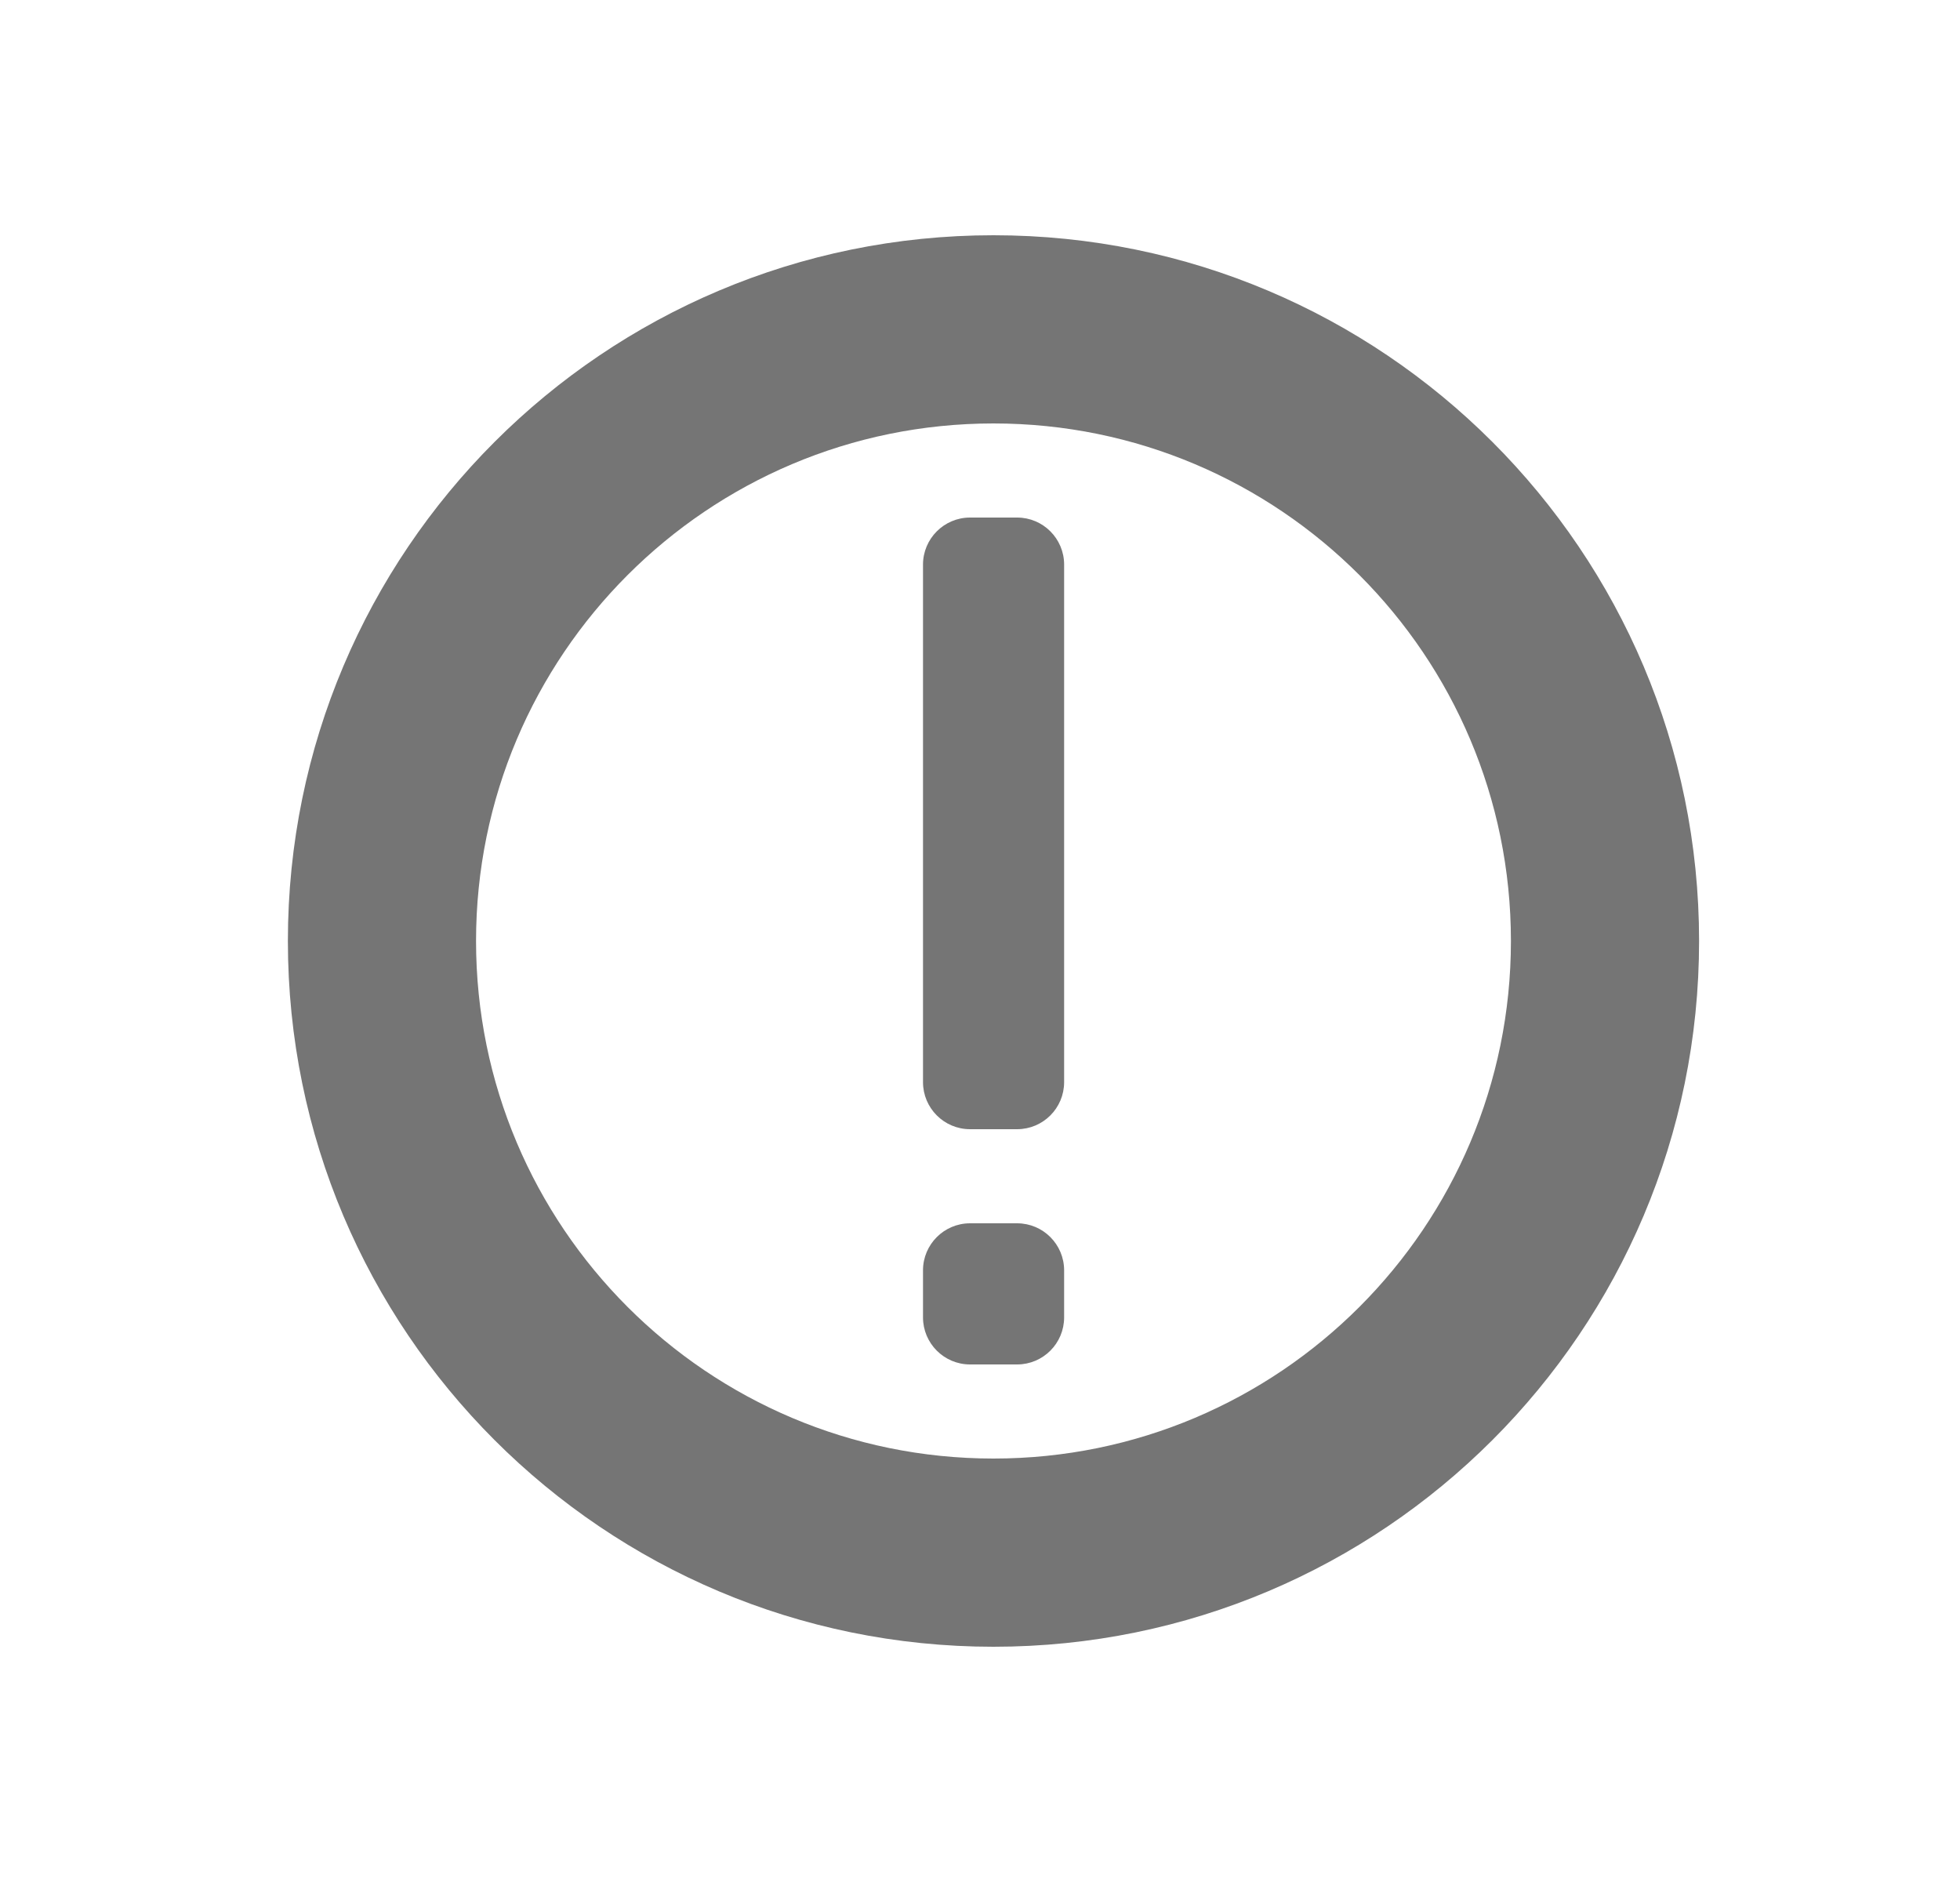 <svg width="25" height="24" viewBox="0 0 25 24" fill="none" xmlns="http://www.w3.org/2000/svg">
<path fill-rule="evenodd" clip-rule="evenodd" d="M19.272 12C19.272 15.645 16.317 18.6 12.672 18.6C9.027 18.6 6.072 15.645 6.072 12C6.072 8.355 9.027 5.4 12.672 5.4C16.317 5.4 19.272 8.355 19.272 12ZM21.672 12C21.672 16.971 17.642 21 12.672 21C7.701 21 3.672 16.971 3.672 12C3.672 7.029 7.701 3 12.672 3C17.642 3 21.672 7.029 21.672 12ZM12.373 6.6H12.973C13.305 6.6 13.573 6.869 13.573 7.2V13.8C13.573 14.131 13.305 14.4 12.973 14.4H12.373C12.042 14.4 11.773 14.131 11.773 13.8V7.2C11.773 6.869 12.042 6.6 12.373 6.6ZM12.373 15.6H12.973C13.305 15.6 13.573 15.869 13.573 16.2V16.8C13.573 17.131 13.305 17.4 12.973 17.4H12.373C12.042 17.4 11.773 17.131 11.773 16.8V16.2C11.773 15.869 12.042 15.6 12.373 15.6Z" fill="#757575"/>
</svg>
